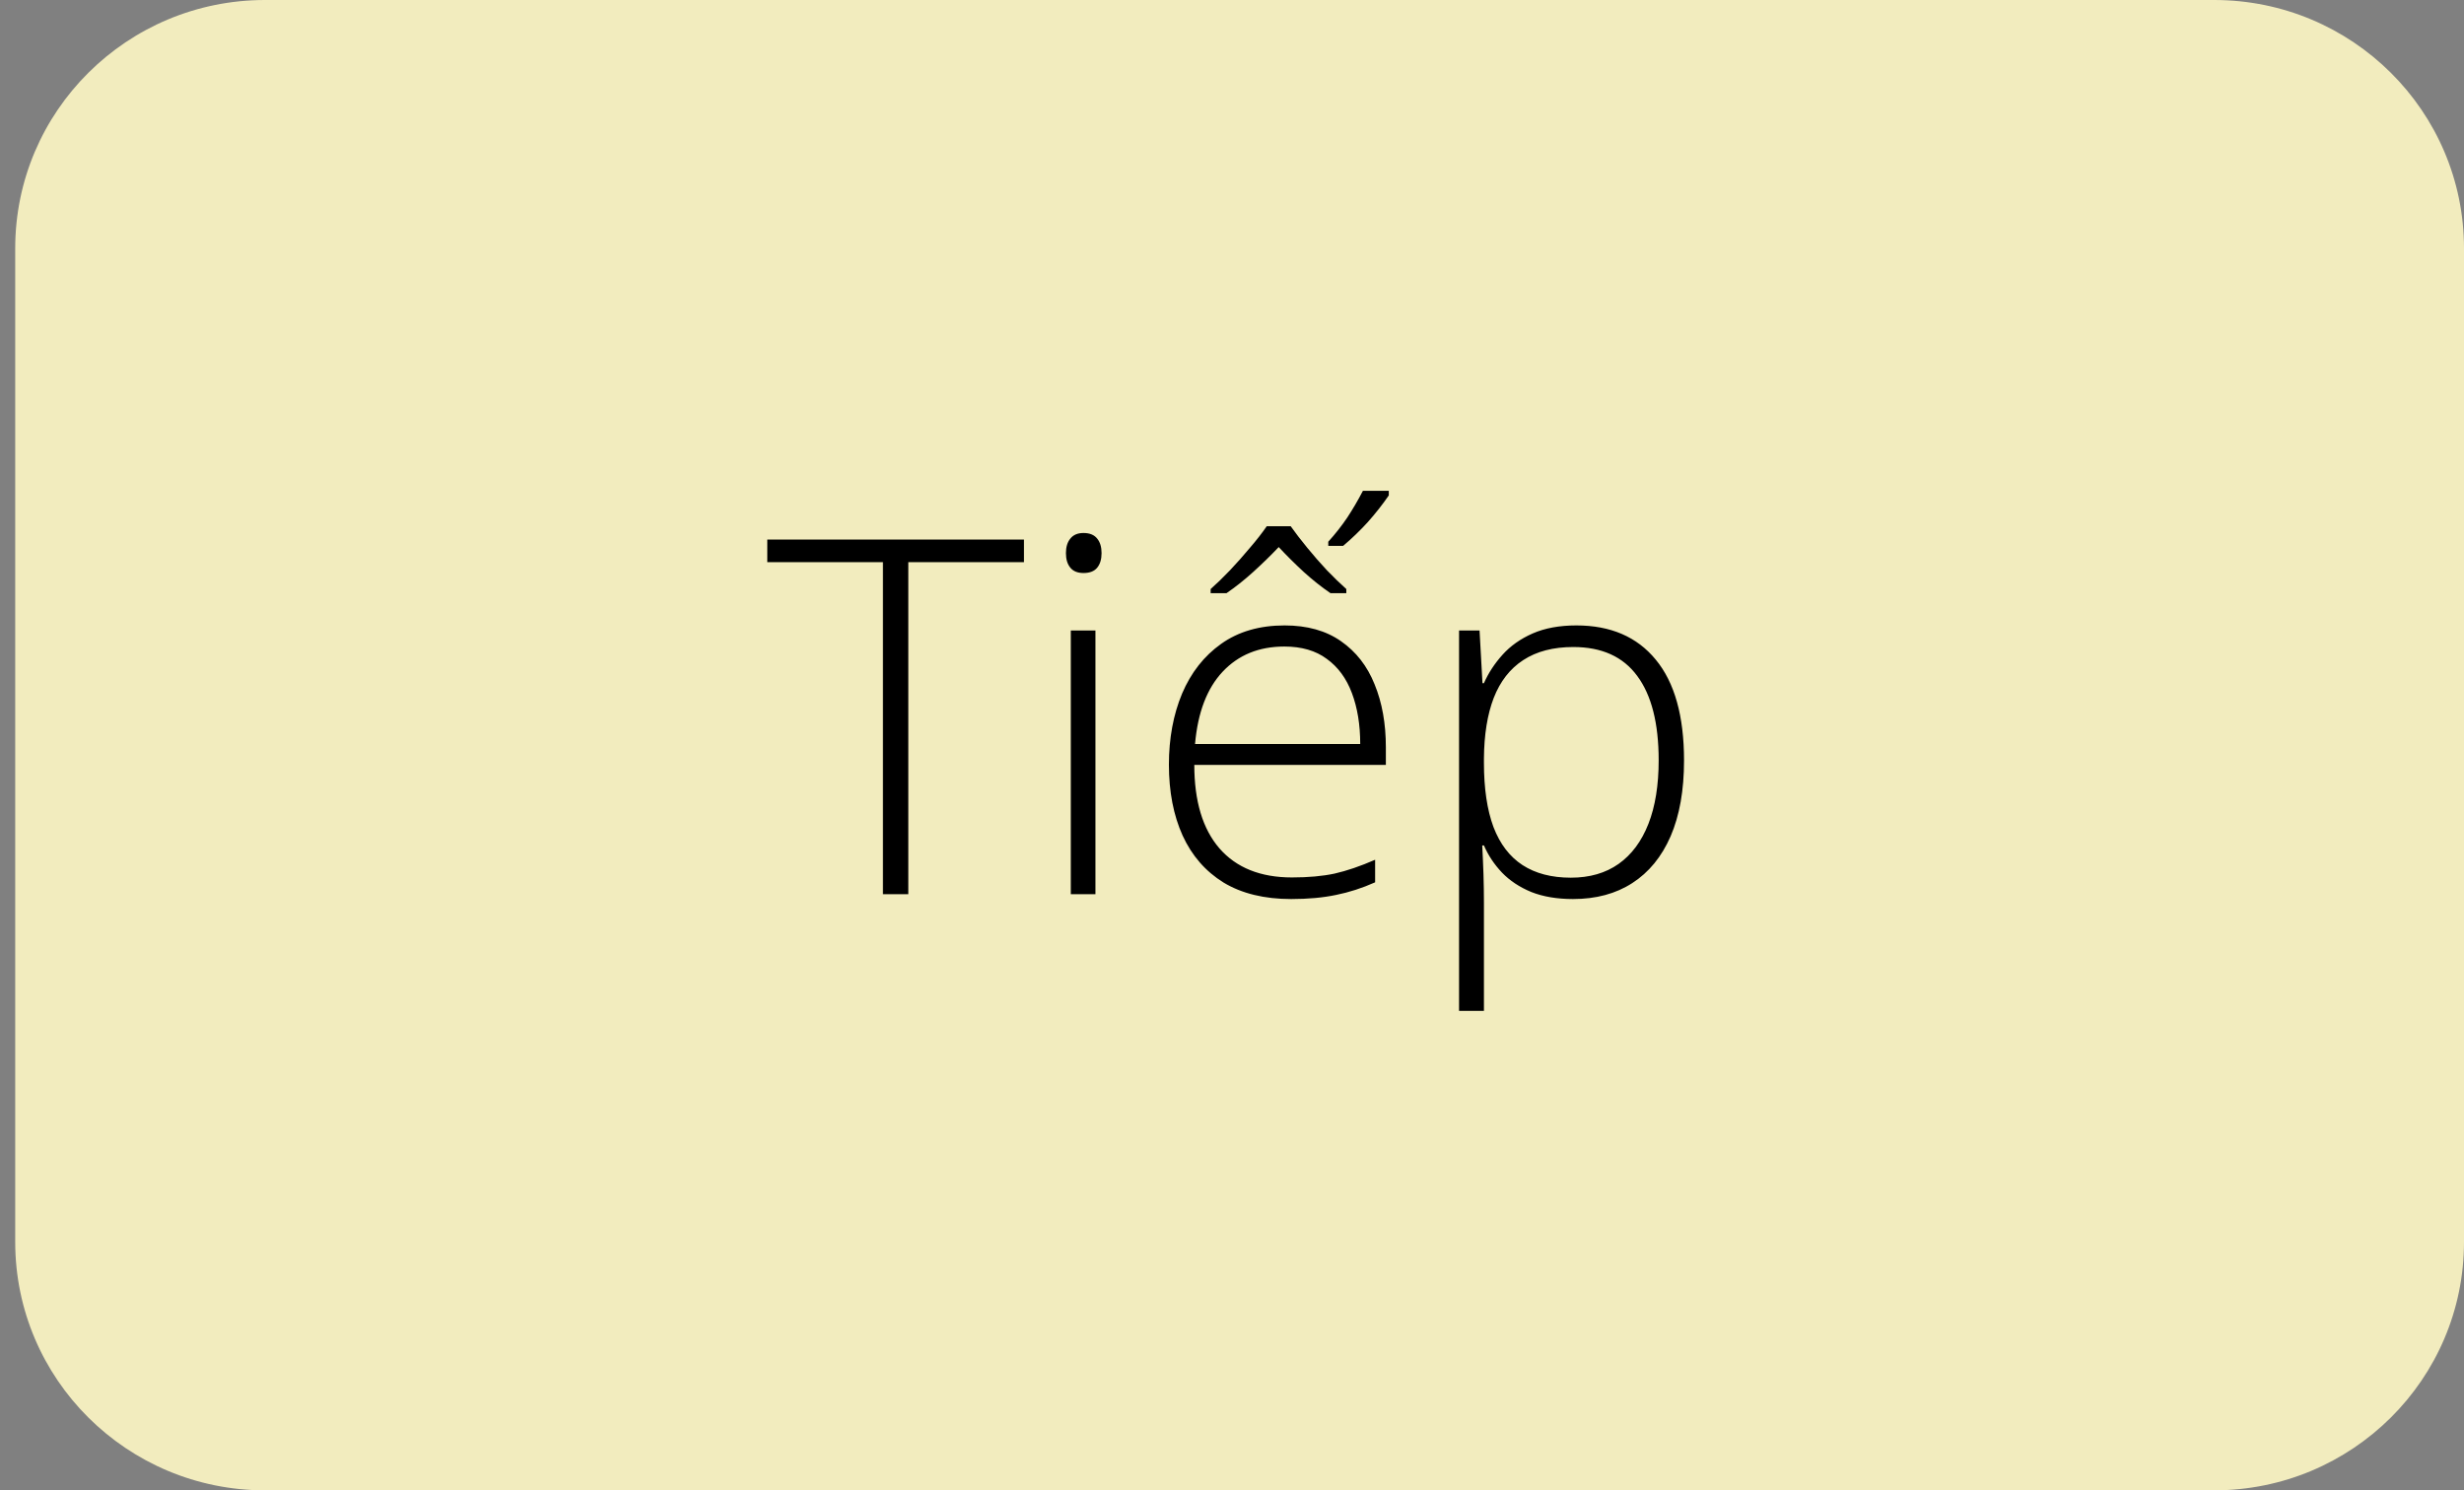 <svg width="81" height="49" viewBox="0 0 81 49" fill="none" xmlns="http://www.w3.org/2000/svg">
<rect x="0" y="0" width="81" height="49" fill="#808080" stroke="none"/>
<path d="M72.786 0H8.714C4.178 0 0.5 3.656 0.5 8.167V40.833C0.5 45.344 4.178 49 8.714 49H72.786C77.322 49 81 45.344 81 40.833V8.167C81 3.656 77.322 0 72.786 0Z" fill="#F2ECBE"/>
<path d="M29.859 29.399H29.025V18.482H25.223V17.74H33.661V18.482H29.859V29.399ZM36.011 20.73V29.399H35.201V20.73H36.011ZM35.619 17.524C35.822 17.524 35.972 17.586 36.068 17.708C36.164 17.825 36.212 17.984 36.212 18.186C36.212 18.388 36.164 18.548 36.068 18.665C35.972 18.782 35.822 18.84 35.619 18.84C35.426 18.84 35.282 18.782 35.186 18.665C35.089 18.548 35.041 18.388 35.041 18.186C35.041 17.984 35.089 17.825 35.186 17.708C35.282 17.586 35.426 17.524 35.619 17.524ZM42.229 20.563C42.972 20.563 43.59 20.736 44.082 21.081C44.579 21.427 44.948 21.9 45.188 22.501C45.435 23.102 45.558 23.79 45.558 24.567V25.149H39.261C39.261 26.34 39.536 27.254 40.086 27.892C40.642 28.53 41.437 28.849 42.469 28.849C43.009 28.849 43.477 28.807 43.873 28.722C44.274 28.631 44.718 28.48 45.205 28.267V29.009C44.777 29.2 44.349 29.338 43.921 29.424C43.493 29.514 43.002 29.559 42.445 29.559C41.562 29.559 40.822 29.378 40.223 29.017C39.63 28.65 39.18 28.134 38.876 27.47C38.576 26.805 38.426 26.029 38.426 25.141C38.426 24.274 38.571 23.495 38.859 22.804C39.153 22.113 39.581 21.568 40.143 21.169C40.71 20.765 41.405 20.563 42.229 20.563ZM42.221 21.257C41.386 21.257 40.71 21.533 40.191 22.086C39.677 22.634 39.375 23.426 39.285 24.463H44.715C44.715 23.83 44.624 23.272 44.442 22.788C44.261 22.304 43.985 21.929 43.616 21.663C43.253 21.392 42.787 21.257 42.221 21.257ZM44.258 19.502H43.737C43.448 19.305 43.156 19.074 42.862 18.808C42.568 18.537 42.293 18.263 42.036 17.987C41.774 18.263 41.493 18.537 41.194 18.808C40.9 19.074 40.608 19.305 40.32 19.502H39.798V19.367C39.996 19.191 40.207 18.986 40.431 18.753C40.657 18.513 40.876 18.266 41.089 18.011C41.309 17.756 41.493 17.519 41.643 17.301H42.429C42.584 17.519 42.766 17.756 42.975 18.011C43.183 18.266 43.4 18.513 43.624 18.753C43.849 18.986 44.06 19.191 44.258 19.367V19.502ZM43.665 17.811C43.9 17.551 44.108 17.285 44.291 17.014C44.472 16.738 44.643 16.445 44.804 16.137H45.654V16.288C45.45 16.586 45.22 16.878 44.964 17.166C44.707 17.447 44.438 17.708 44.154 17.947H43.665V17.811ZM51.822 20.563C52.946 20.563 53.815 20.938 54.429 21.687C55.05 22.437 55.36 23.543 55.36 25.005C55.36 25.983 55.213 26.813 54.919 27.494C54.625 28.169 54.205 28.682 53.66 29.033C53.119 29.384 52.469 29.559 51.71 29.559C51.186 29.559 50.729 29.482 50.339 29.328C49.953 29.168 49.632 28.956 49.376 28.69C49.119 28.419 48.922 28.121 48.782 27.797H48.726C48.742 28.1 48.756 28.416 48.767 28.746C48.777 29.075 48.782 29.386 48.782 29.679V33.236H47.964V20.73H48.638L48.734 22.461H48.782C48.927 22.131 49.13 21.82 49.392 21.528C49.654 21.236 49.985 21.002 50.386 20.826C50.788 20.651 51.266 20.563 51.822 20.563ZM51.719 21.273C51.061 21.273 50.512 21.416 50.074 21.703C49.64 21.985 49.317 22.4 49.103 22.948C48.895 23.49 48.788 24.154 48.782 24.941V25.077C48.782 25.922 48.886 26.627 49.095 27.19C49.309 27.749 49.627 28.166 50.05 28.442C50.477 28.719 51.007 28.857 51.638 28.857C52.258 28.857 52.782 28.706 53.21 28.403C53.638 28.1 53.964 27.661 54.189 27.087C54.414 26.512 54.526 25.816 54.526 24.997C54.526 23.78 54.291 22.855 53.82 22.222C53.355 21.589 52.654 21.273 51.719 21.273Z" fill="black"/>
</svg>
